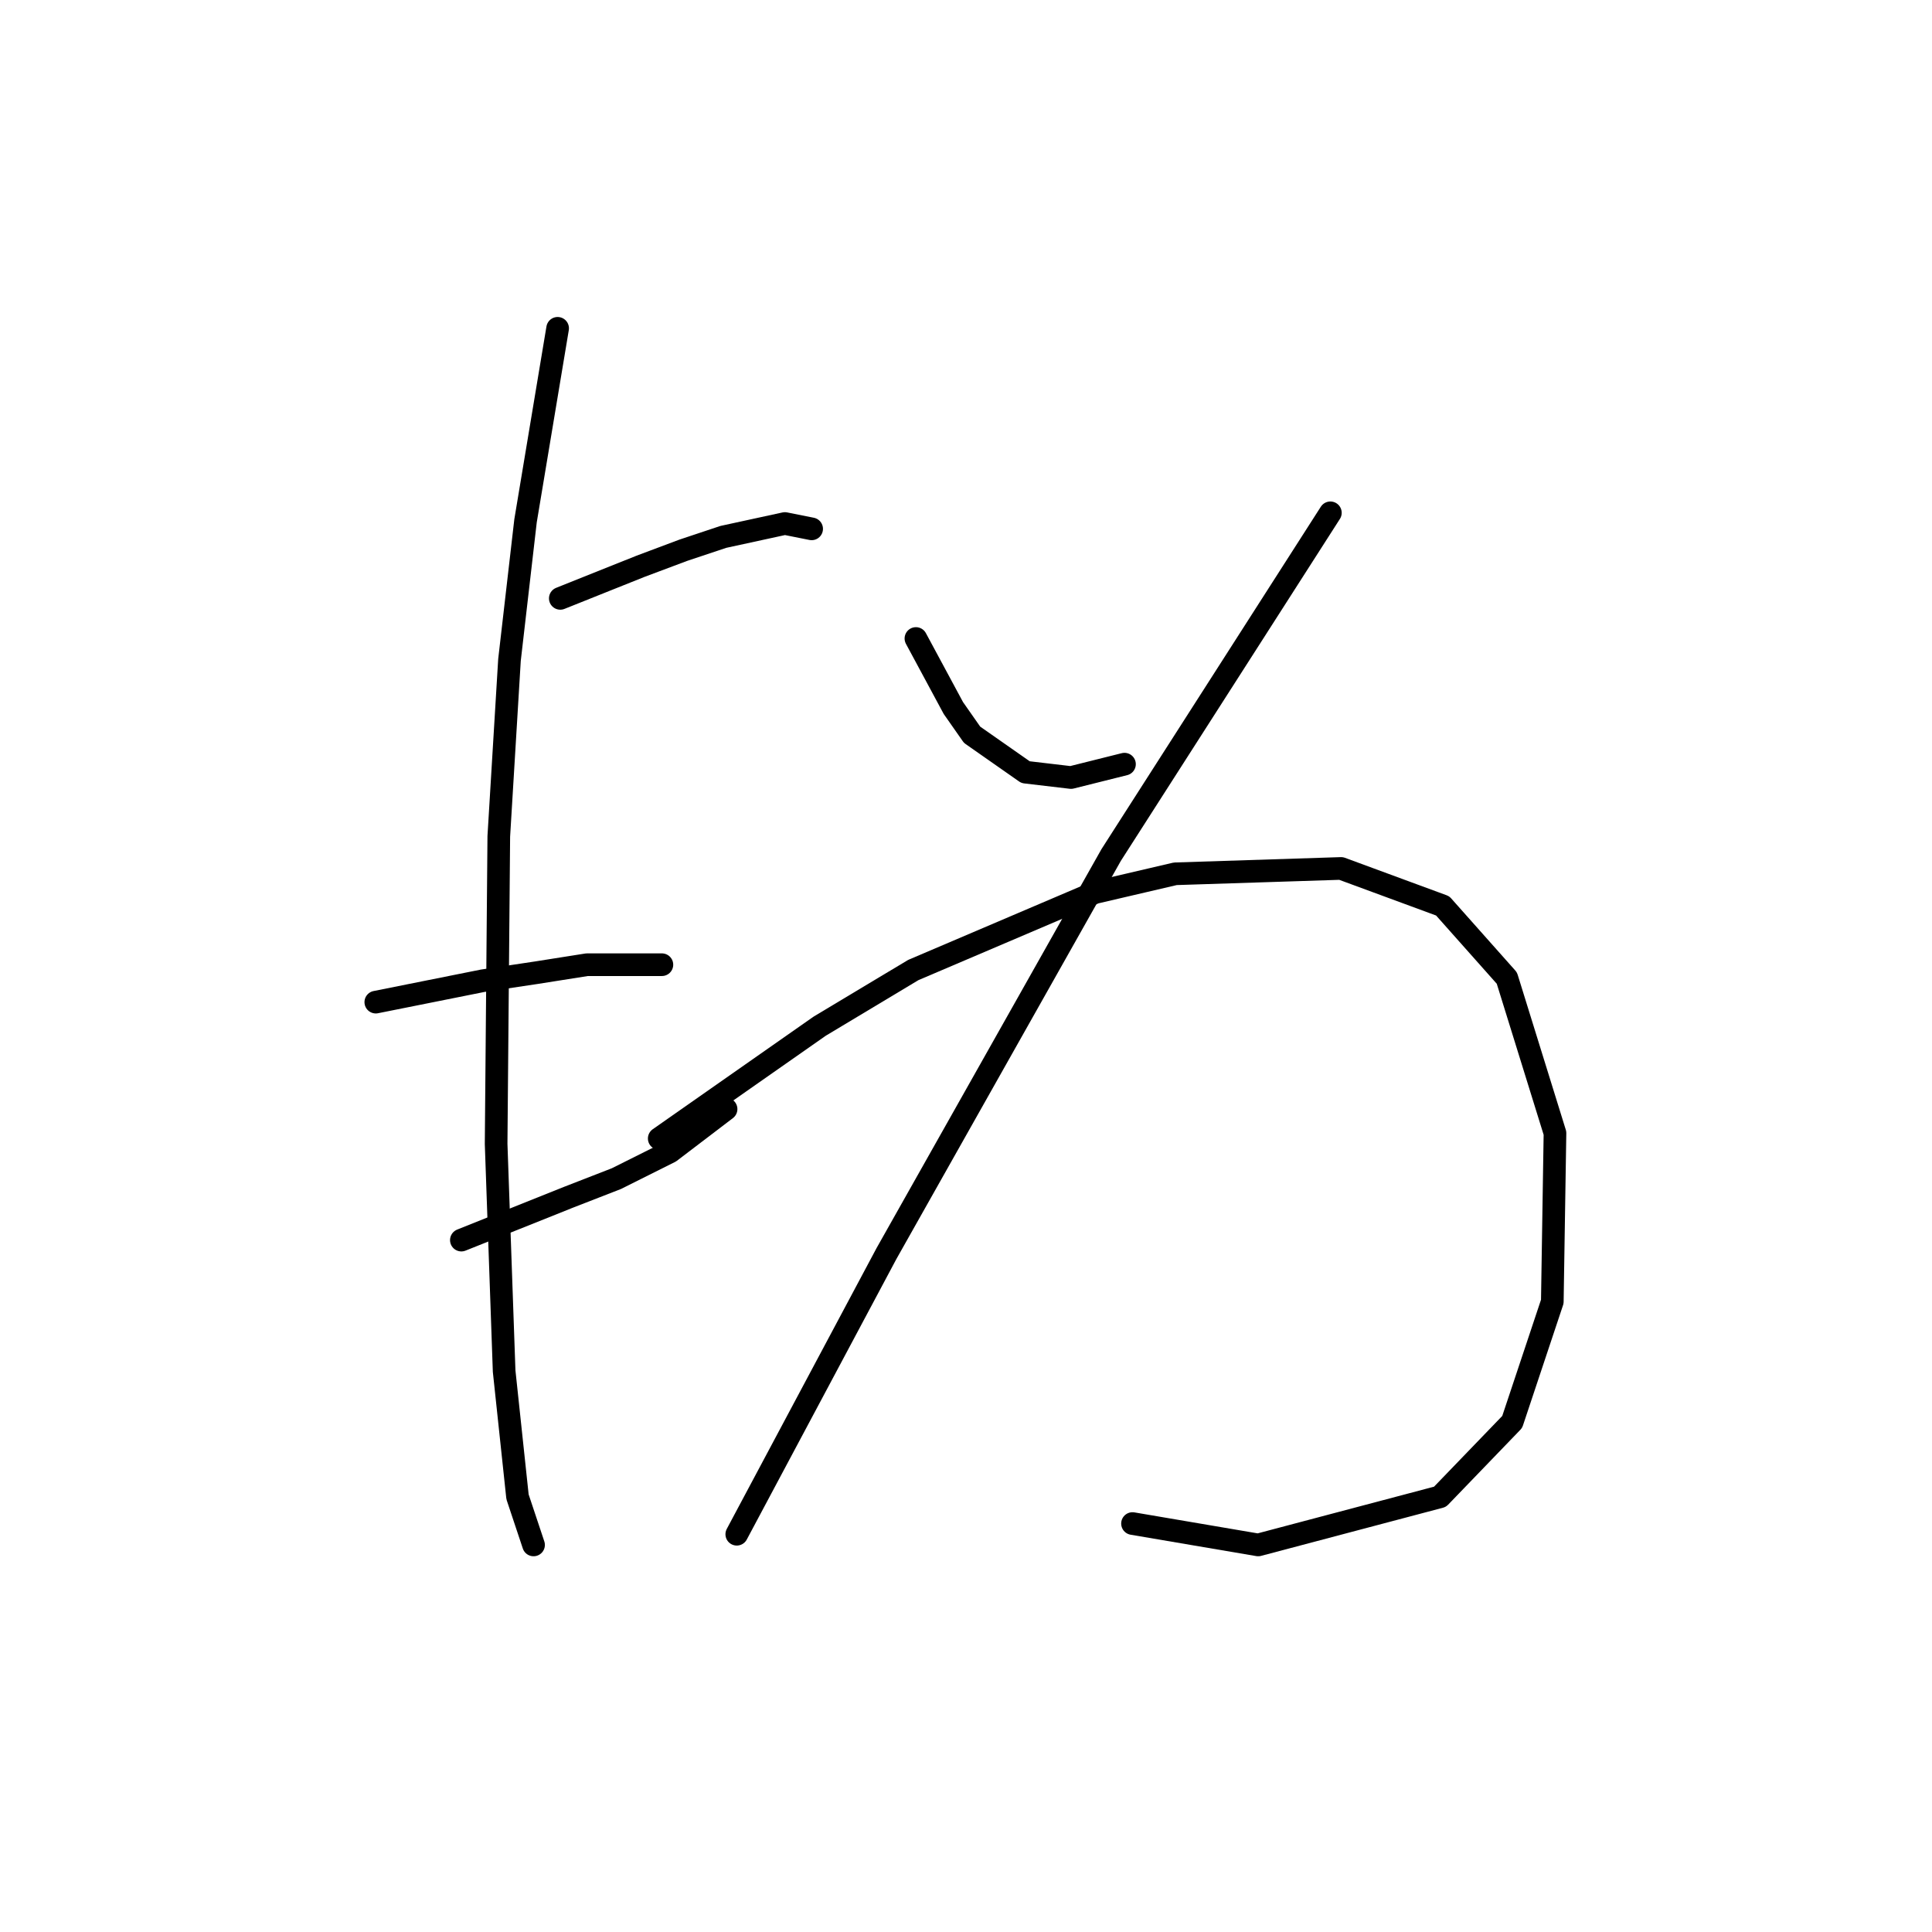 <?xml version="1.0" standalone="no"?>
    <svg width="256" height="256" xmlns="http://www.w3.org/2000/svg" version="1.1">
    <polyline stroke="black" stroke-width="3" stroke-linecap="round" fill="transparent" stroke-linejoin="round" points="74.242 79.288 79.556 77.162 84.871 75.037 90.54 72.911 95.854 71.139 104.003 69.368 107.547 70.076 107.547 70.076 " />
        <polyline stroke="black" stroke-width="3" stroke-linecap="round" fill="transparent" stroke-linejoin="round" points="49.795 132.788 56.881 131.371 63.967 129.954 71.053 128.891 77.785 127.828 87.705 127.828 87.705 127.828 " />
        <polyline stroke="black" stroke-width="3" stroke-linecap="round" fill="transparent" stroke-linejoin="round" points="61.133 164.321 68.219 161.487 75.305 158.652 81.682 156.172 88.768 152.629 96.209 146.96 96.209 146.96 " />
        <polyline stroke="black" stroke-width="3" stroke-linecap="round" fill="transparent" stroke-linejoin="round" points="73.888 43.503 71.762 56.258 69.636 69.013 67.51 87.437 66.093 110.821 65.739 151.566 66.801 181.682 68.573 198.335 70.699 204.712 70.699 204.712 " />
        <polyline stroke="black" stroke-width="3" stroke-linecap="round" fill="transparent" stroke-linejoin="round" points="121.364 84.603 123.845 89.209 126.325 93.815 128.805 97.358 135.891 102.318 141.914 103.027 149 101.255 149 101.255 " />
        <polyline stroke="black" stroke-width="3" stroke-linecap="round" fill="transparent" stroke-linejoin="round" points="176.282 67.95 161.755 90.626 147.229 113.301 117.467 166.093 97.626 203.295 97.626 203.295 " />
        <polyline stroke="black" stroke-width="3" stroke-linecap="round" fill="transparent" stroke-linejoin="round" points="87.351 150.858 97.98 143.417 108.609 135.977 121.01 128.537 145.103 118.262 155.732 115.782 177.699 115.073 191.162 120.033 199.666 129.599 206.043 150.149 205.689 172.47 200.374 188.414 190.808 198.335 166.715 204.712 150.063 201.878 150.063 201.878 " />
        </svg>